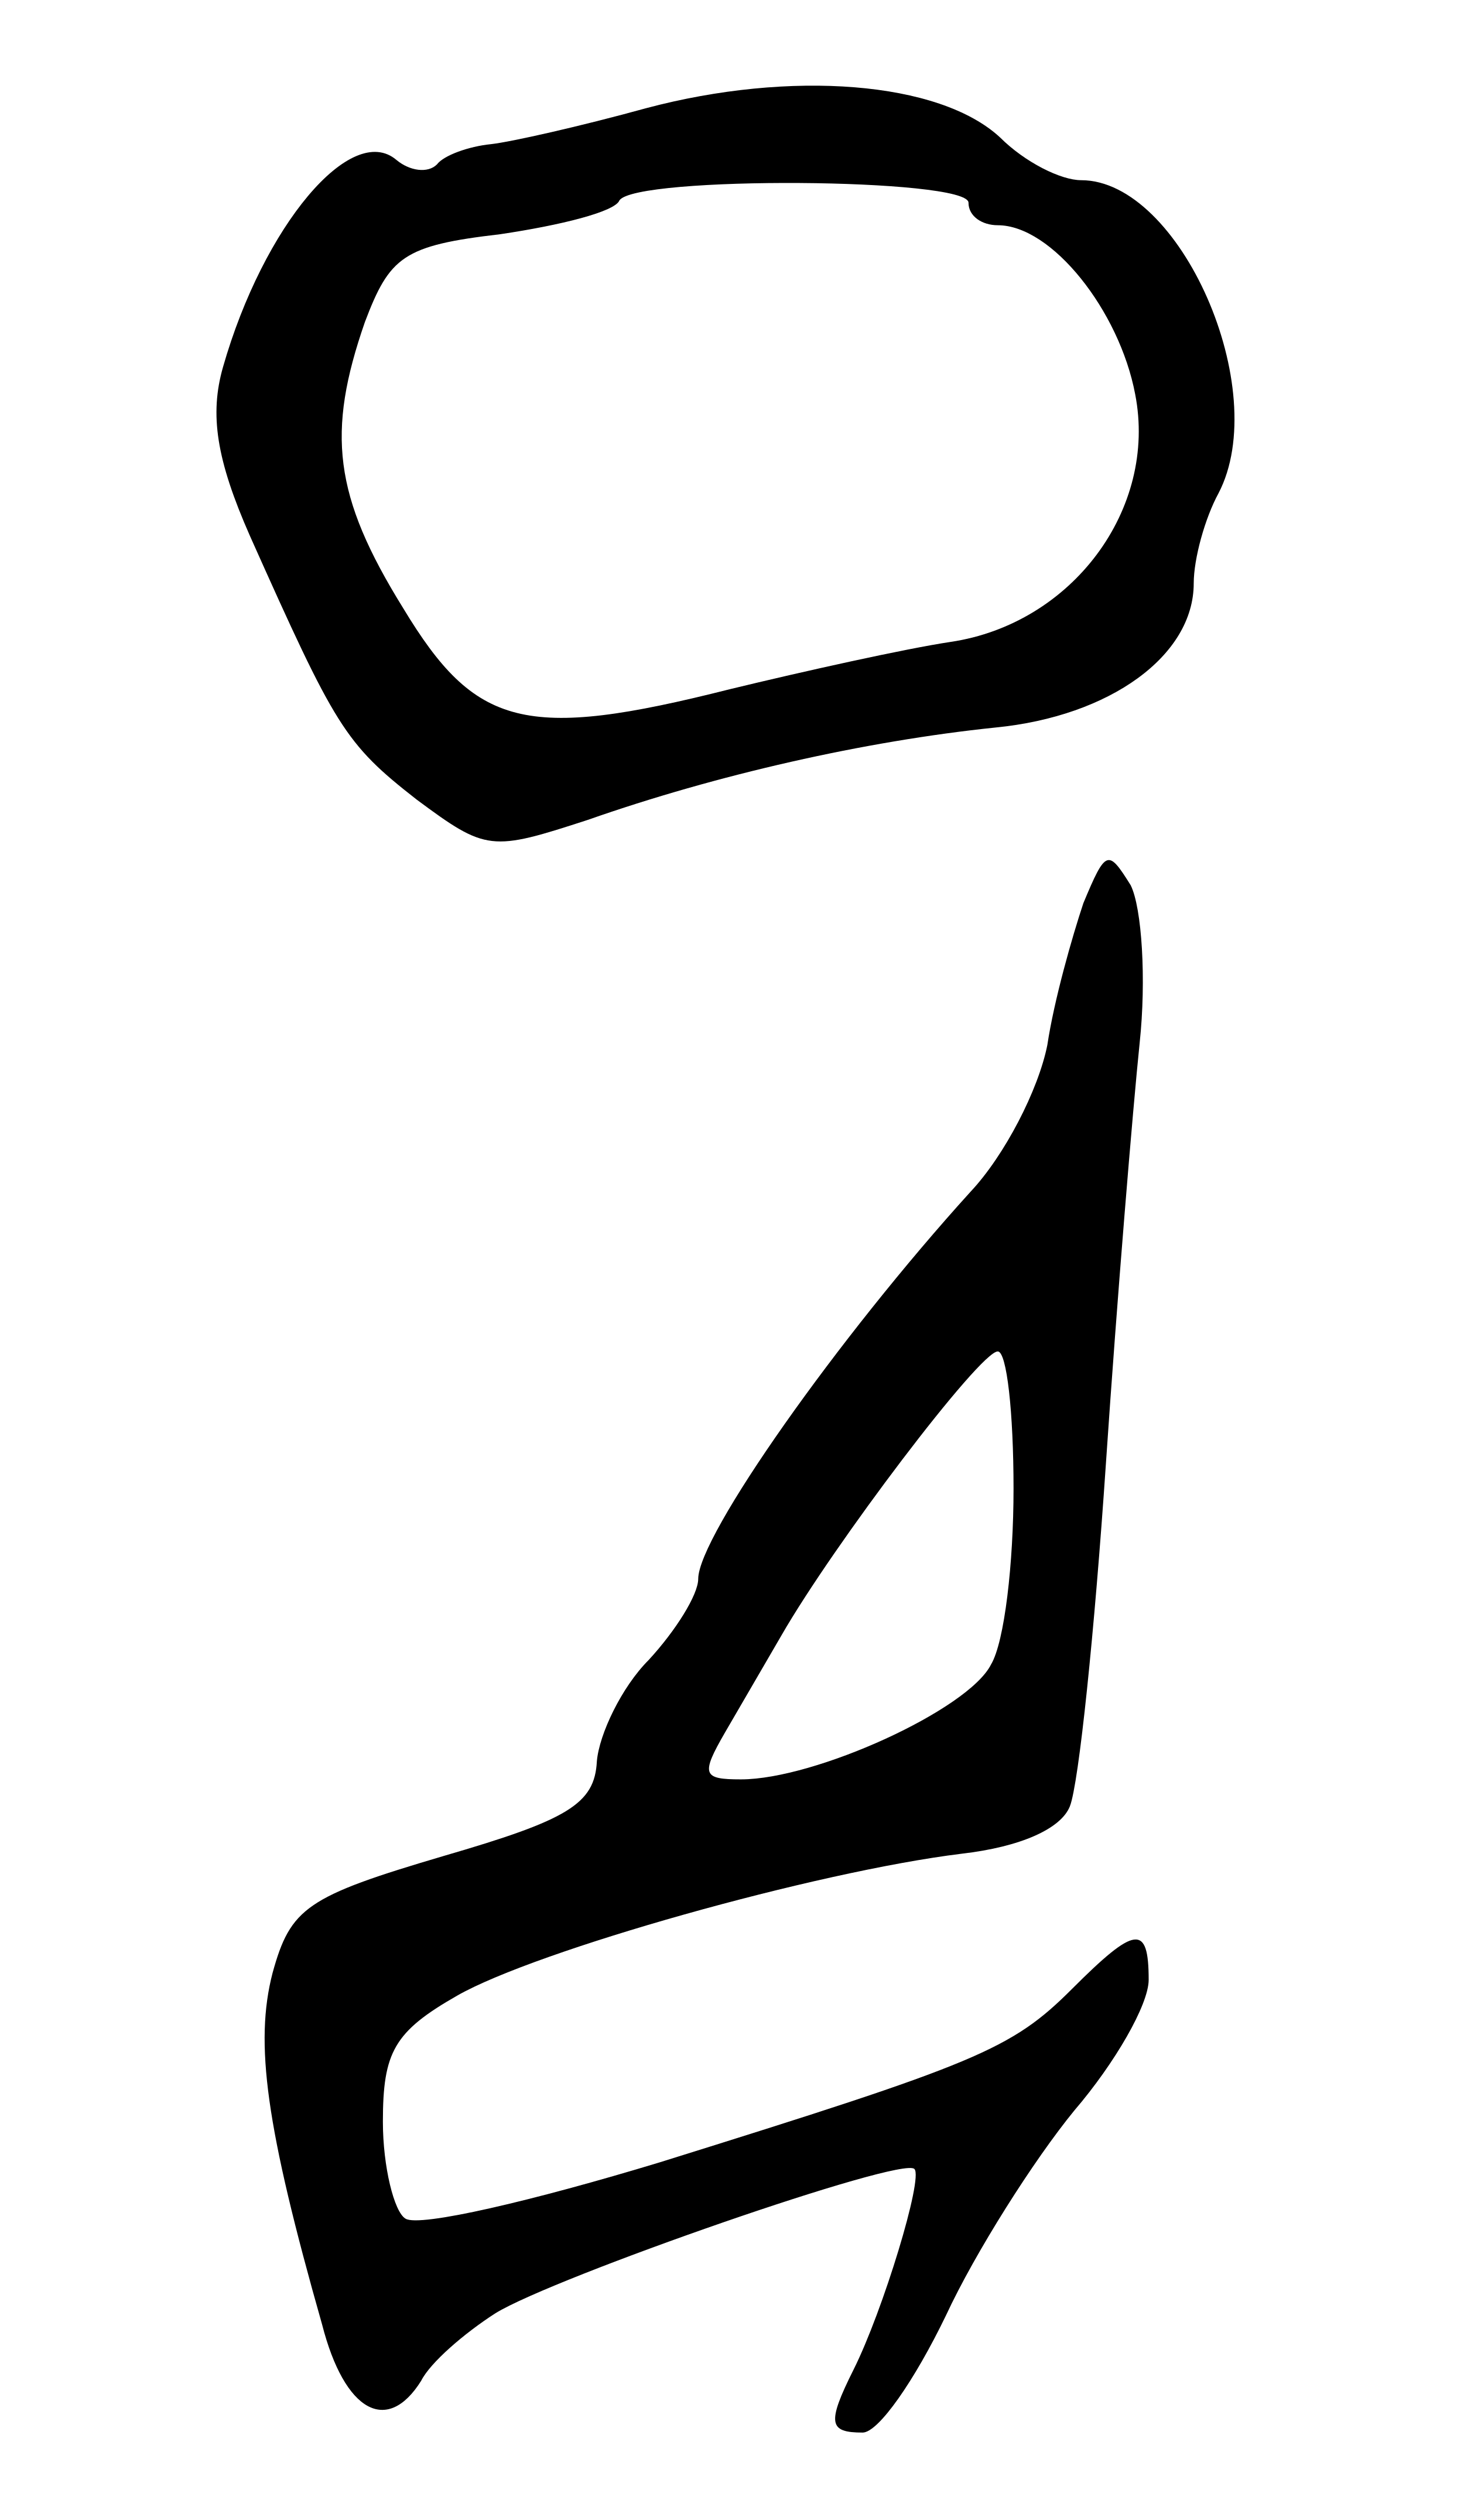 <svg version="1.0" xmlns="http://www.w3.org/2000/svg"
 width="65pt" height="111pt" viewBox="0 0 65 111"
 preserveAspectRatio="xMidYMid meet">
<g transform="translate(0,111) scale(0.1,-0.1)"
fill="#000000" stroke="none">
<path d="M287 1062 c-29 -8 -60 -15 -69 -16 -10 -1 -21 -5 -24 -9 -4 -4 -12
-3 -18 2 -20 17 -59 -29 -77 -92 -6 -21 -3 -41 12 -75 38 -85 42 -92 74 -117
31 -23 33 -23 76 -9 57 20 123 35 181 41 51 5 88 32 88 64 0 11 5 29 11 40 24
46 -17 139 -61 139 -9 0 -25 8 -36 19 -27 25 -93 30 -157 13z m143 -42 c0 -6
6 -10 13 -10 24 0 54 -38 61 -75 10 -51 -28 -102 -82 -110 -20 -3 -65 -13 -98
-21 -91 -23 -113 -17 -145 36 -31 50 -34 78 -17 127 11 29 17 34 60 39 27 4
51 10 53 15 7 11 155 10 155 -1z"/>
<path d="M481 709 c-5 -15 -13 -43 -16 -63 -4 -20 -19 -49 -34 -65 -59 -65
-121 -153 -121 -172 0 -7 -10 -23 -22 -36 -12 -12 -22 -33 -23 -45 -1 -19 -13
-26 -68 -42 -61 -18 -68 -23 -76 -52 -8 -31 -3 -68 22 -156 10 -39 29 -49 44
-25 4 8 19 21 33 30 26 16 181 70 186 64 4 -4 -14 -63 -27 -89 -12 -24 -11
-28 4 -28 7 0 23 23 37 52 13 28 39 69 57 91 18 21 33 47 33 58 0 25 -6 24
-34 -4 -27 -27 -42 -33 -183 -77 -56 -17 -107 -29 -113 -25 -5 3 -10 23 -10
43 0 31 5 40 33 56 35 20 159 55 224 63 26 3 44 11 48 21 4 10 11 78 16 152 5
74 12 158 15 187 3 28 1 60 -4 70 -10 16 -11 16 -21 -8z m-31 -260 c0 -33 -4
-68 -10 -78 -10 -20 -78 -51 -111 -51 -17 0 -18 2 -7 21 7 12 18 31 25 43 23
40 88 126 96 126 4 0 7 -27 7 -61z"/>
</g>
</svg>
